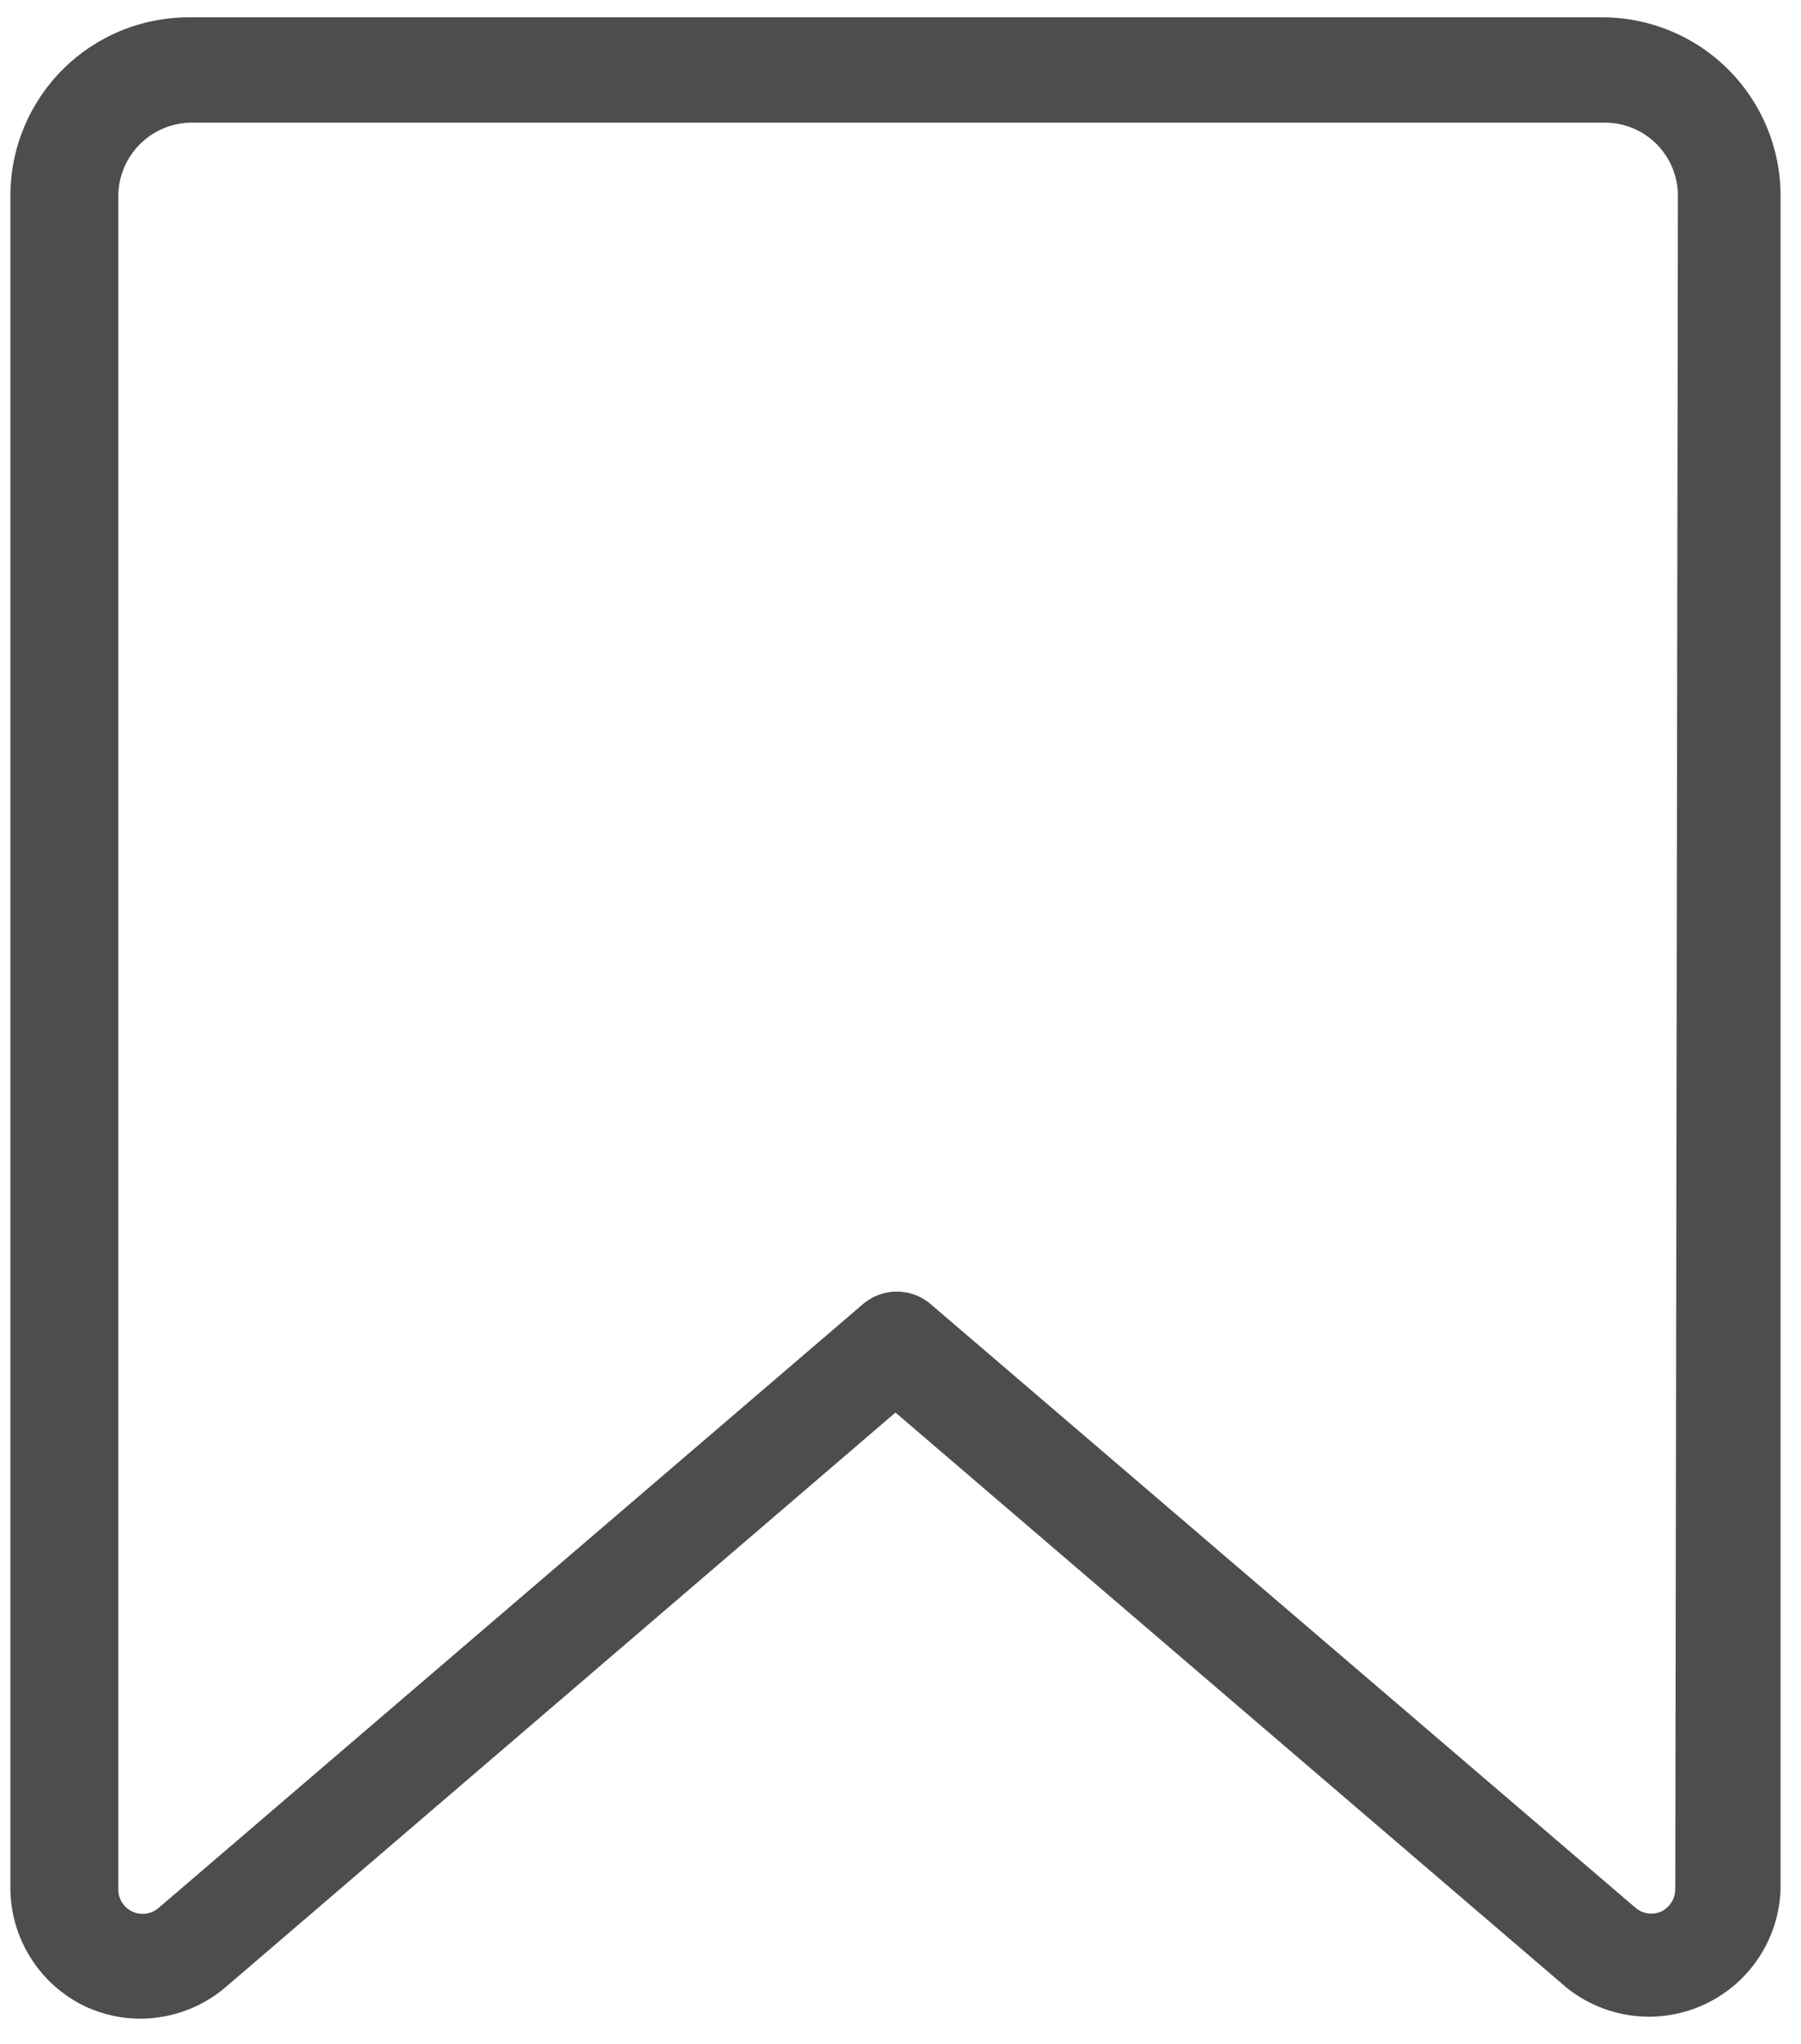 <svg width="52" height="59" viewBox="0 0 52 59" fill="none" xmlns="http://www.w3.org/2000/svg">
<path d="M46.261 0.5H5.468C4.79 0.498 4.119 0.629 3.492 0.886C2.865 1.144 2.295 1.523 1.815 2.001C1.335 2.48 0.954 3.048 0.694 3.674C0.434 4.3 0.3 4.971 0.3 5.649V54.536C0.307 55.251 0.516 55.95 0.903 56.551C1.289 57.153 1.838 57.633 2.485 57.937C2.98 58.163 3.518 58.279 4.062 58.279C4.952 58.275 5.813 57.959 6.494 57.386L25.855 40.78L45.235 57.386C45.786 57.828 46.45 58.107 47.151 58.193C47.852 58.279 48.563 58.167 49.204 57.871C49.846 57.575 50.392 57.106 50.781 56.517C51.171 55.928 51.389 55.242 51.41 54.536V5.649C51.41 4.283 50.867 2.974 49.902 2.008C48.936 1.042 47.627 0.5 46.261 0.5ZM48.37 54.536C48.37 54.67 48.333 54.802 48.262 54.916C48.192 55.03 48.091 55.122 47.971 55.182C47.847 55.239 47.709 55.258 47.574 55.238C47.439 55.218 47.313 55.159 47.211 55.068L26.843 37.626C26.575 37.407 26.239 37.287 25.893 37.287C25.547 37.287 25.211 37.407 24.943 37.626L4.594 55.068C4.493 55.161 4.366 55.222 4.23 55.244C4.094 55.266 3.955 55.247 3.83 55.191C3.704 55.134 3.598 55.042 3.525 54.925C3.451 54.809 3.413 54.674 3.416 54.536V5.649C3.421 5.088 3.647 4.552 4.046 4.157C4.444 3.762 4.983 3.54 5.544 3.54H46.337C46.614 3.54 46.888 3.595 47.144 3.701C47.4 3.807 47.632 3.962 47.828 4.158C48.024 4.354 48.179 4.586 48.285 4.842C48.392 5.098 48.446 5.372 48.446 5.649L48.37 54.536Z" fill="#4D4D4F"/>
</svg>

